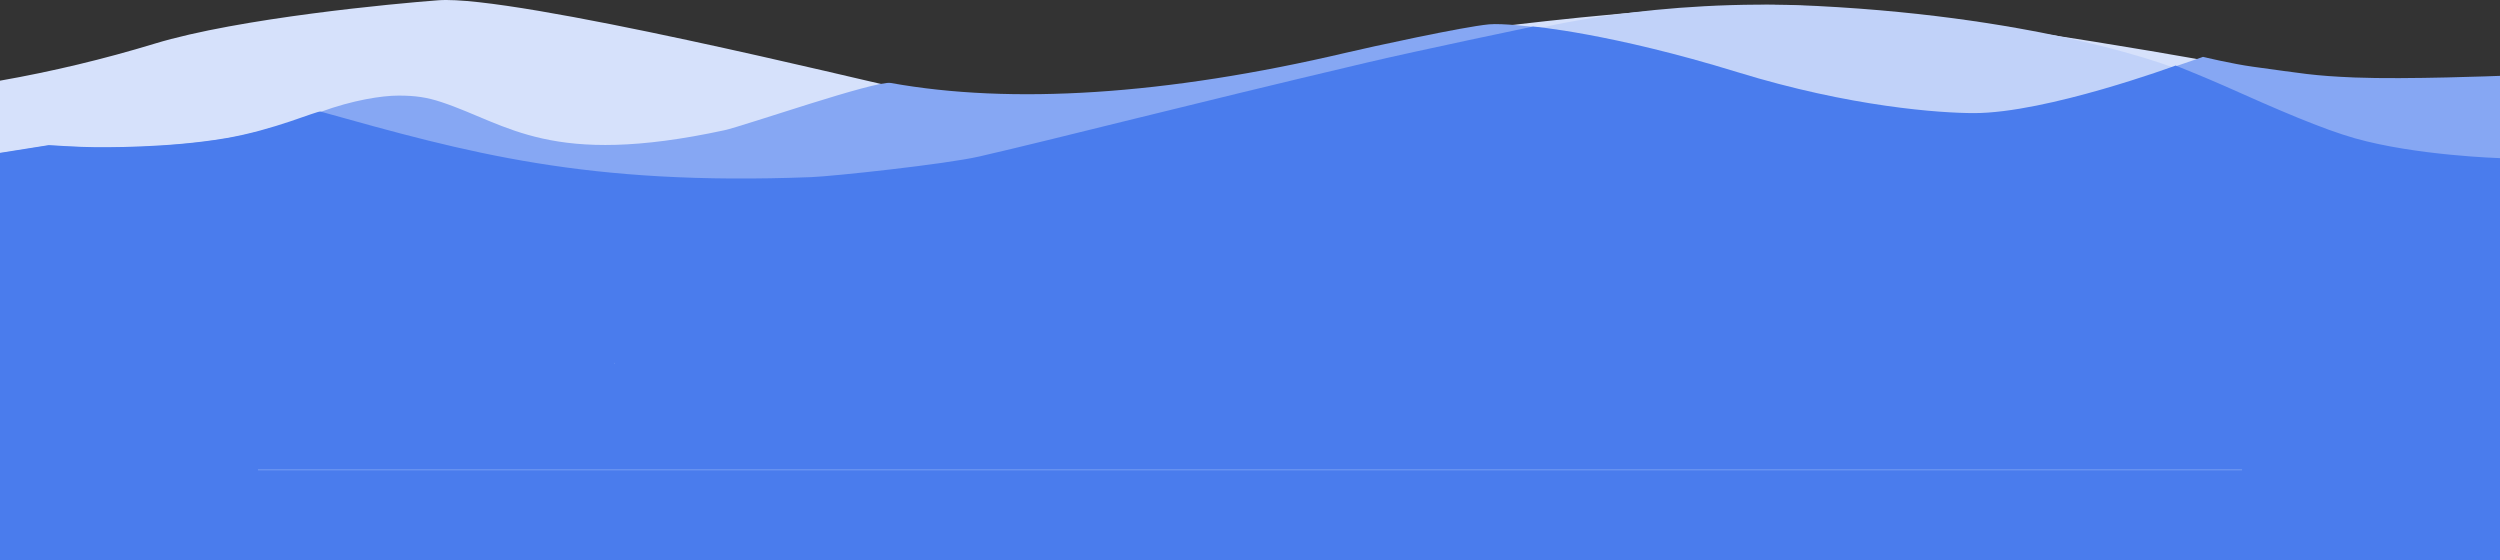<?xml version="1.0" encoding="utf-8"?>
<!-- Generator: Adobe Illustrator 16.0.0, SVG Export Plug-In . SVG Version: 6.00 Build 0)  -->
<!DOCTYPE svg PUBLIC "-//W3C//DTD SVG 1.1//EN" "http://www.w3.org/Graphics/SVG/1.1/DTD/svg11.dtd">
<svg version="1.1" id="Footer" xmlns="http://www.w3.org/2000/svg" xmlns:xlink="http://www.w3.org/1999/xlink" x="0px" y="0px"
	 width="1920px" height="430.283px" viewBox="0 0 1920 430.283" enable-background="new 0 0 1920 430.283" xml:space="preserve">
<rect x="0" y="0" width="1920" height="430.283" fill="#333333" stroke="none"/>
<path id="Rectangle" fill="#D6E1FB" d="M0,61.963c40.119-7.064,79.771-16.557,118.74-28.425C183.521,13.826,303.424,2.7,336.7,0.2
	c58.079-4.362,335.717,63.857,347.381,65.953c92.353,16.6,210.908,9.414,349.93-23.2c18.67-4.38,89-19.723,109.589-21.668
	c10.055-0.95,108.575-14.116,203.359-17.37c95.382-3.274,344.911,42.256,344.911,42.256s22.6,5.429,38.738,7.6
	c37.874,5.09,45.456,6.878,77.823,8.194c39.385,1.6,111.569-1.253,111.569-1.253v704.68H0V61.963z"/>
<path id="Rectangle-2" fill="#86A7F3" d="M0,117.639l37.47-5.941c0,0,24.267,1.579,35.072,1.579c5.923,0,55.812,0.774,100.79-6.878
	c37.08-6.308,70.514-19.612,72.851-20.463c24.968-9.093,47.029-12.515,59.947-12.515s21.784,1.32,32.809,4.964
	c51.515,17.028,83.644,50.524,217.331,21.655c14.841-3.2,116.151-38.425,127.815-36.322c92.353,16.655,210.908,9.447,349.93-23.28
	c18.671-4.395,89-19.792,109.589-21.744c10.055-0.953,33.76,1.952,33.76,1.952s59.409,4.97,156.884,34.991
	c87.206,26.859,156.228,31.469,181.812,31.469c55.759,0,175.813-43.44,175.813-43.44s22.6,5.448,38.738,7.625
	c37.875,5.108,45.457,6.9,77.824,8.222C1847.816,61.121,1920,58.257,1920,58.257v707.135H0"/>
<path id="Rectangle-3" fill="#C1D2F9" d="M0,119.462l37.47-5.924c0,0,24.267,1.575,35.072,1.575c5.923,0,55.812,0.772,100.79-6.859
	c37.08-6.29,70.251-21.13,72.851-20.405c113.43,31.613,203.692,56.851,376.939,50.179c16.89-0.65,103.321-9.908,129.084-15.821
	c59.892-13.746,158.8-39.3,297.825-71.931c38.81-9.111,127.332-27.533,127.332-27.533s93.847-24.394,217.844-18.157
	c178.375,8.978,275.707,48.014,275.707,48.014s24.979,10.049,36.178,15.041c43.195,19.253,76.49,33.567,101.34,40.61
	c46.941,13.3,111.569,15.238,111.569,15.238v641.9H0"/>
<path id="Rectangle-4" fill="#4A7CED" d="M0,117.403l37.47-5.943c0,0,24.267,1.58,35.072,1.58c5.923,0,55.812,0.774,100.79-6.88
	c37.08-6.31,70.251-21.2,72.851-20.47c113.43,31.714,203.692,57.032,376.939,50.339c16.89-0.653,103.321-9.94,129.084-15.872
	c59.892-13.79,158.8-39.421,297.825-72.16c38.81-9.14,127.331-27.621,127.331-27.621s59.409,4.972,156.884,35
	c87.206,26.868,156.229,31.481,181.813,31.481c55.758,0,154.854-36.529,154.854-36.529s24.978,10.081,36.178,15.089
	c43.195,19.314,76.49,33.674,101.341,40.739C1855.373,119.505,1920,121.447,1920,121.447v643.945H0"/>
<path id="Path_14130" fill="#FFFFFF" d="M471.722,279.604c0-0.359,0-0.718,0-1.077C471.868,278.871,471.868,279.26,471.722,279.604z
	"/>
<path id="Line_2" fill="none" stroke="#6B94F0" stroke-linecap="square" stroke-miterlimit="10" d="M198.6,360.78h1522.8"/>
</svg>
